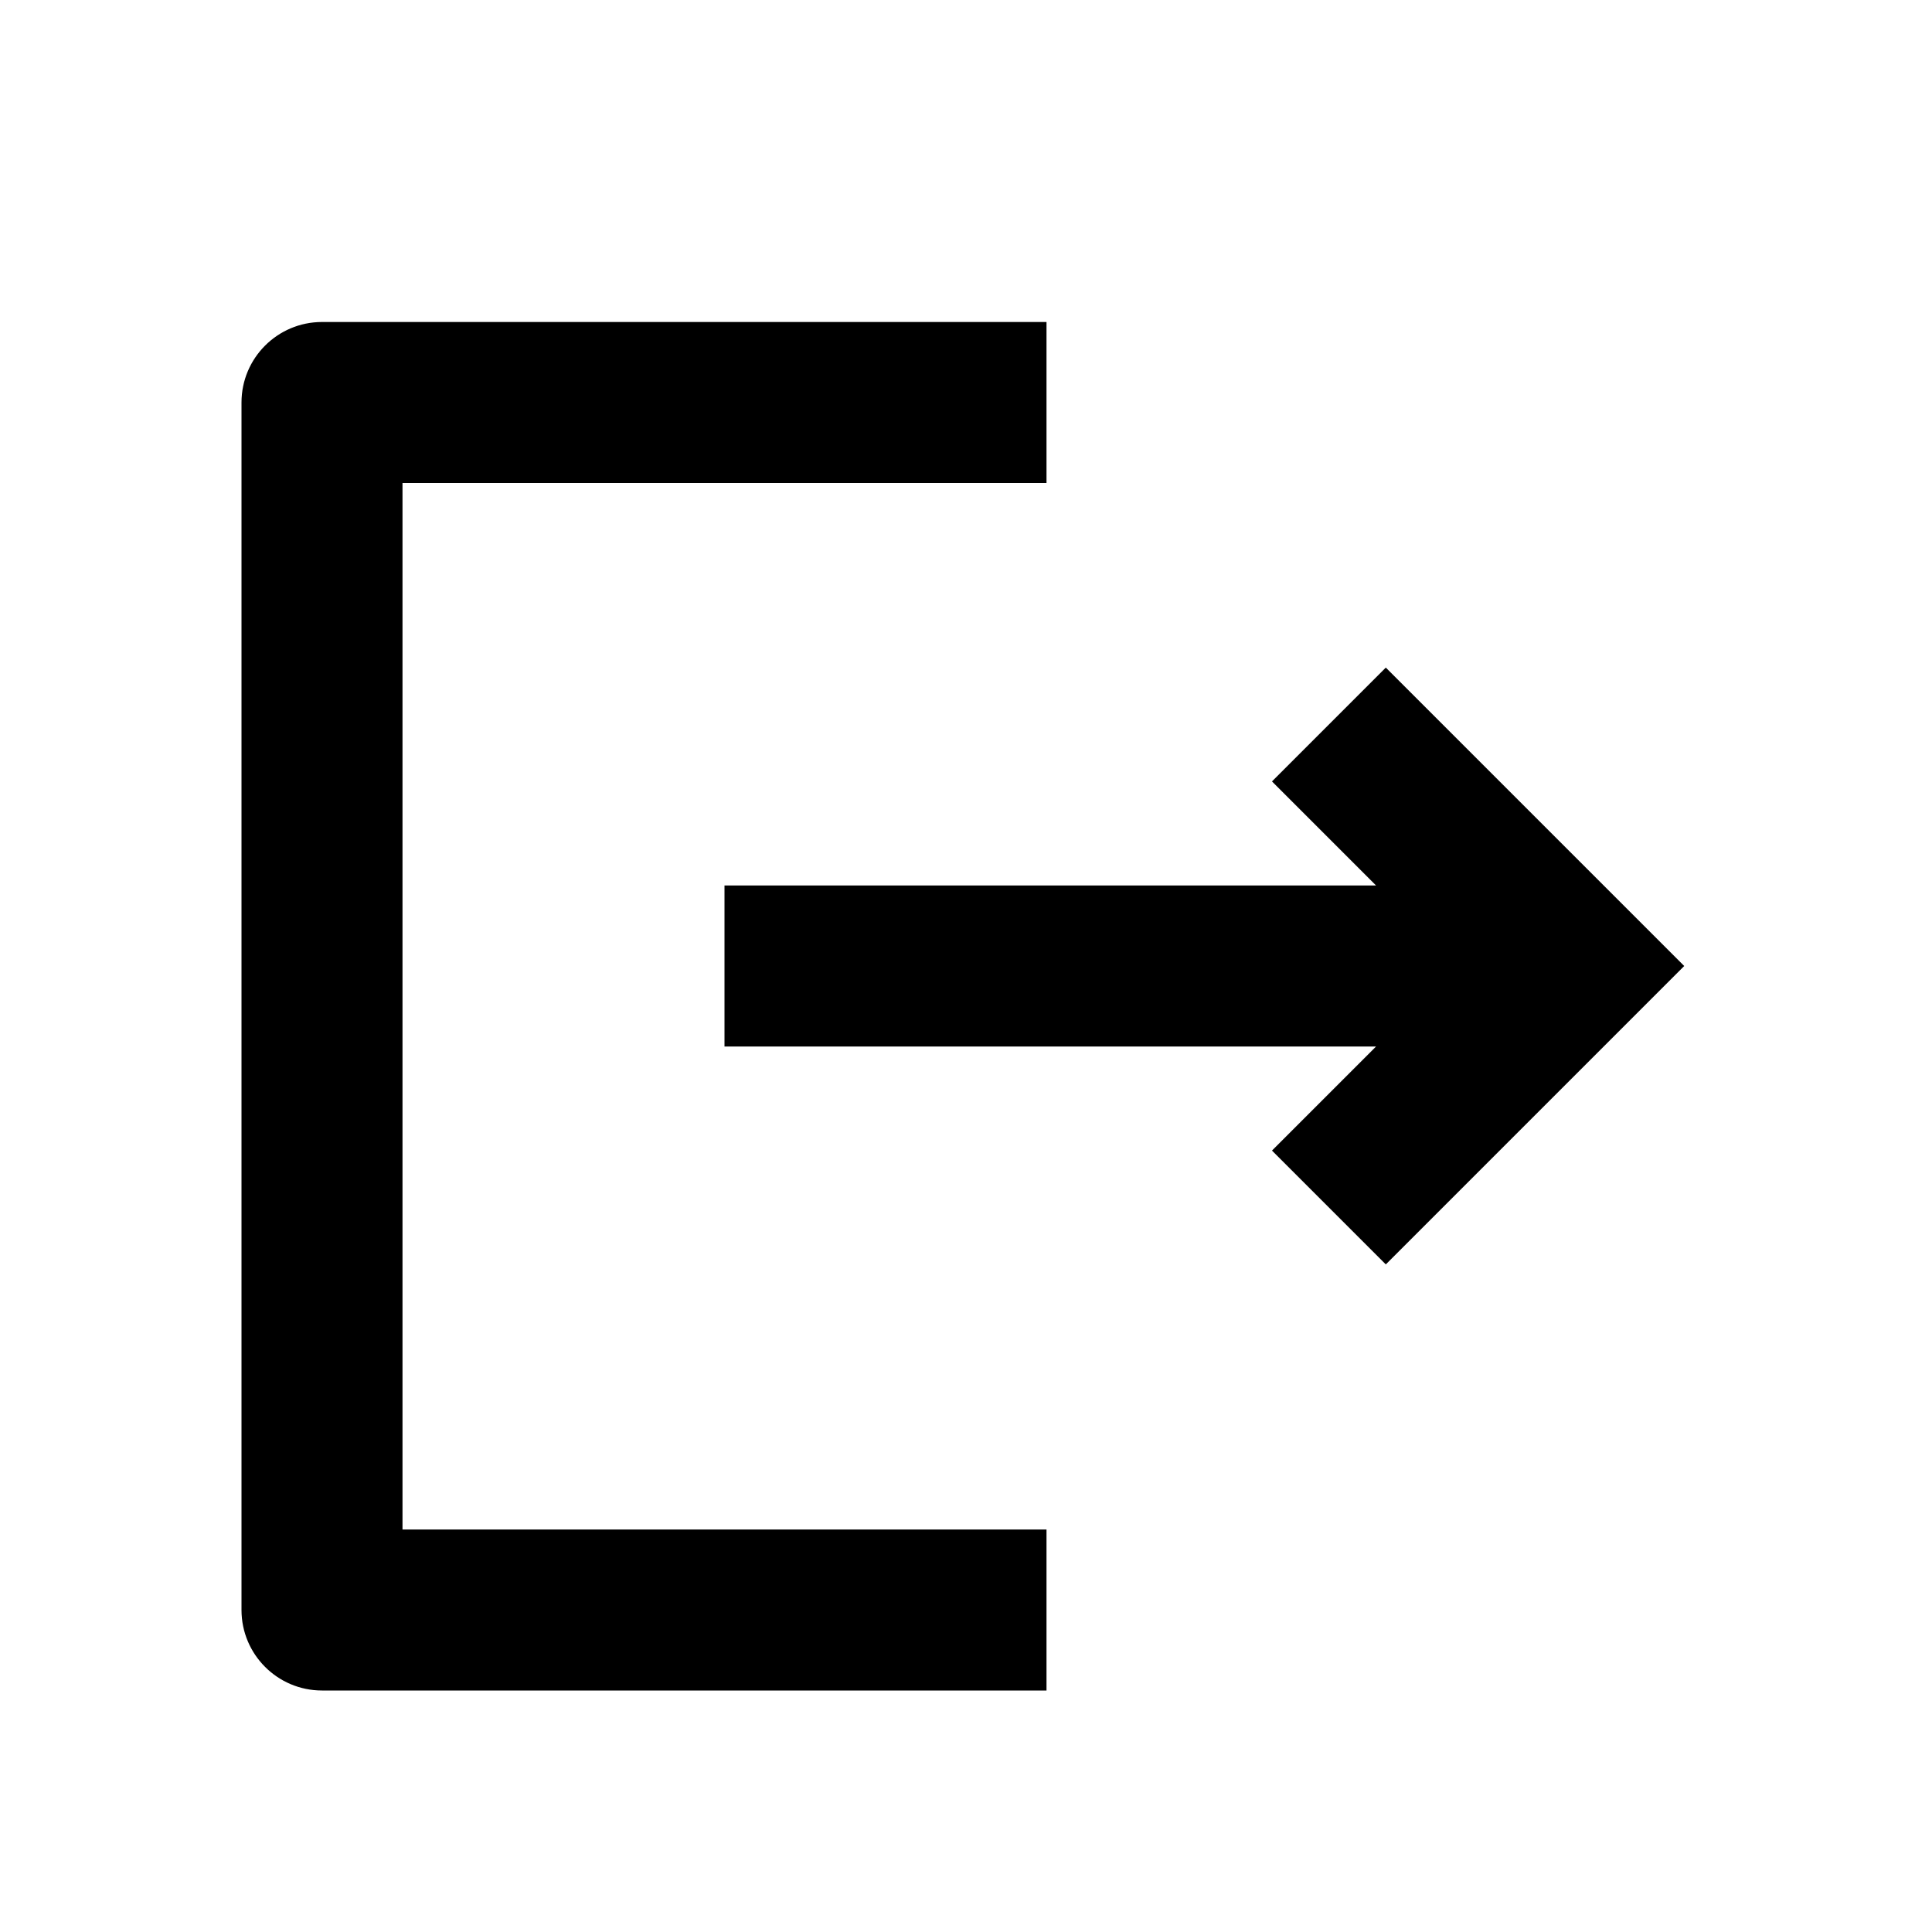 <svg width="24" height="24" viewBox="0 0 24 24" fill="currentColor" xmlns="http://www.w3.org/2000/svg">
<path fill-rule="evenodd" clip-rule="evenodd" d="M3 5C3 4.448 3.448 4 4 4H13V6H5V19H13V21H4C3.448 21 3 20.552 3 20V5ZM17.094 11L15.801 9.707L17.215 8.293L20.922 12L17.215 15.707L15.801 14.293L17.094 13H9V11H17.094Z" fill="currentColor"/>
</svg>
